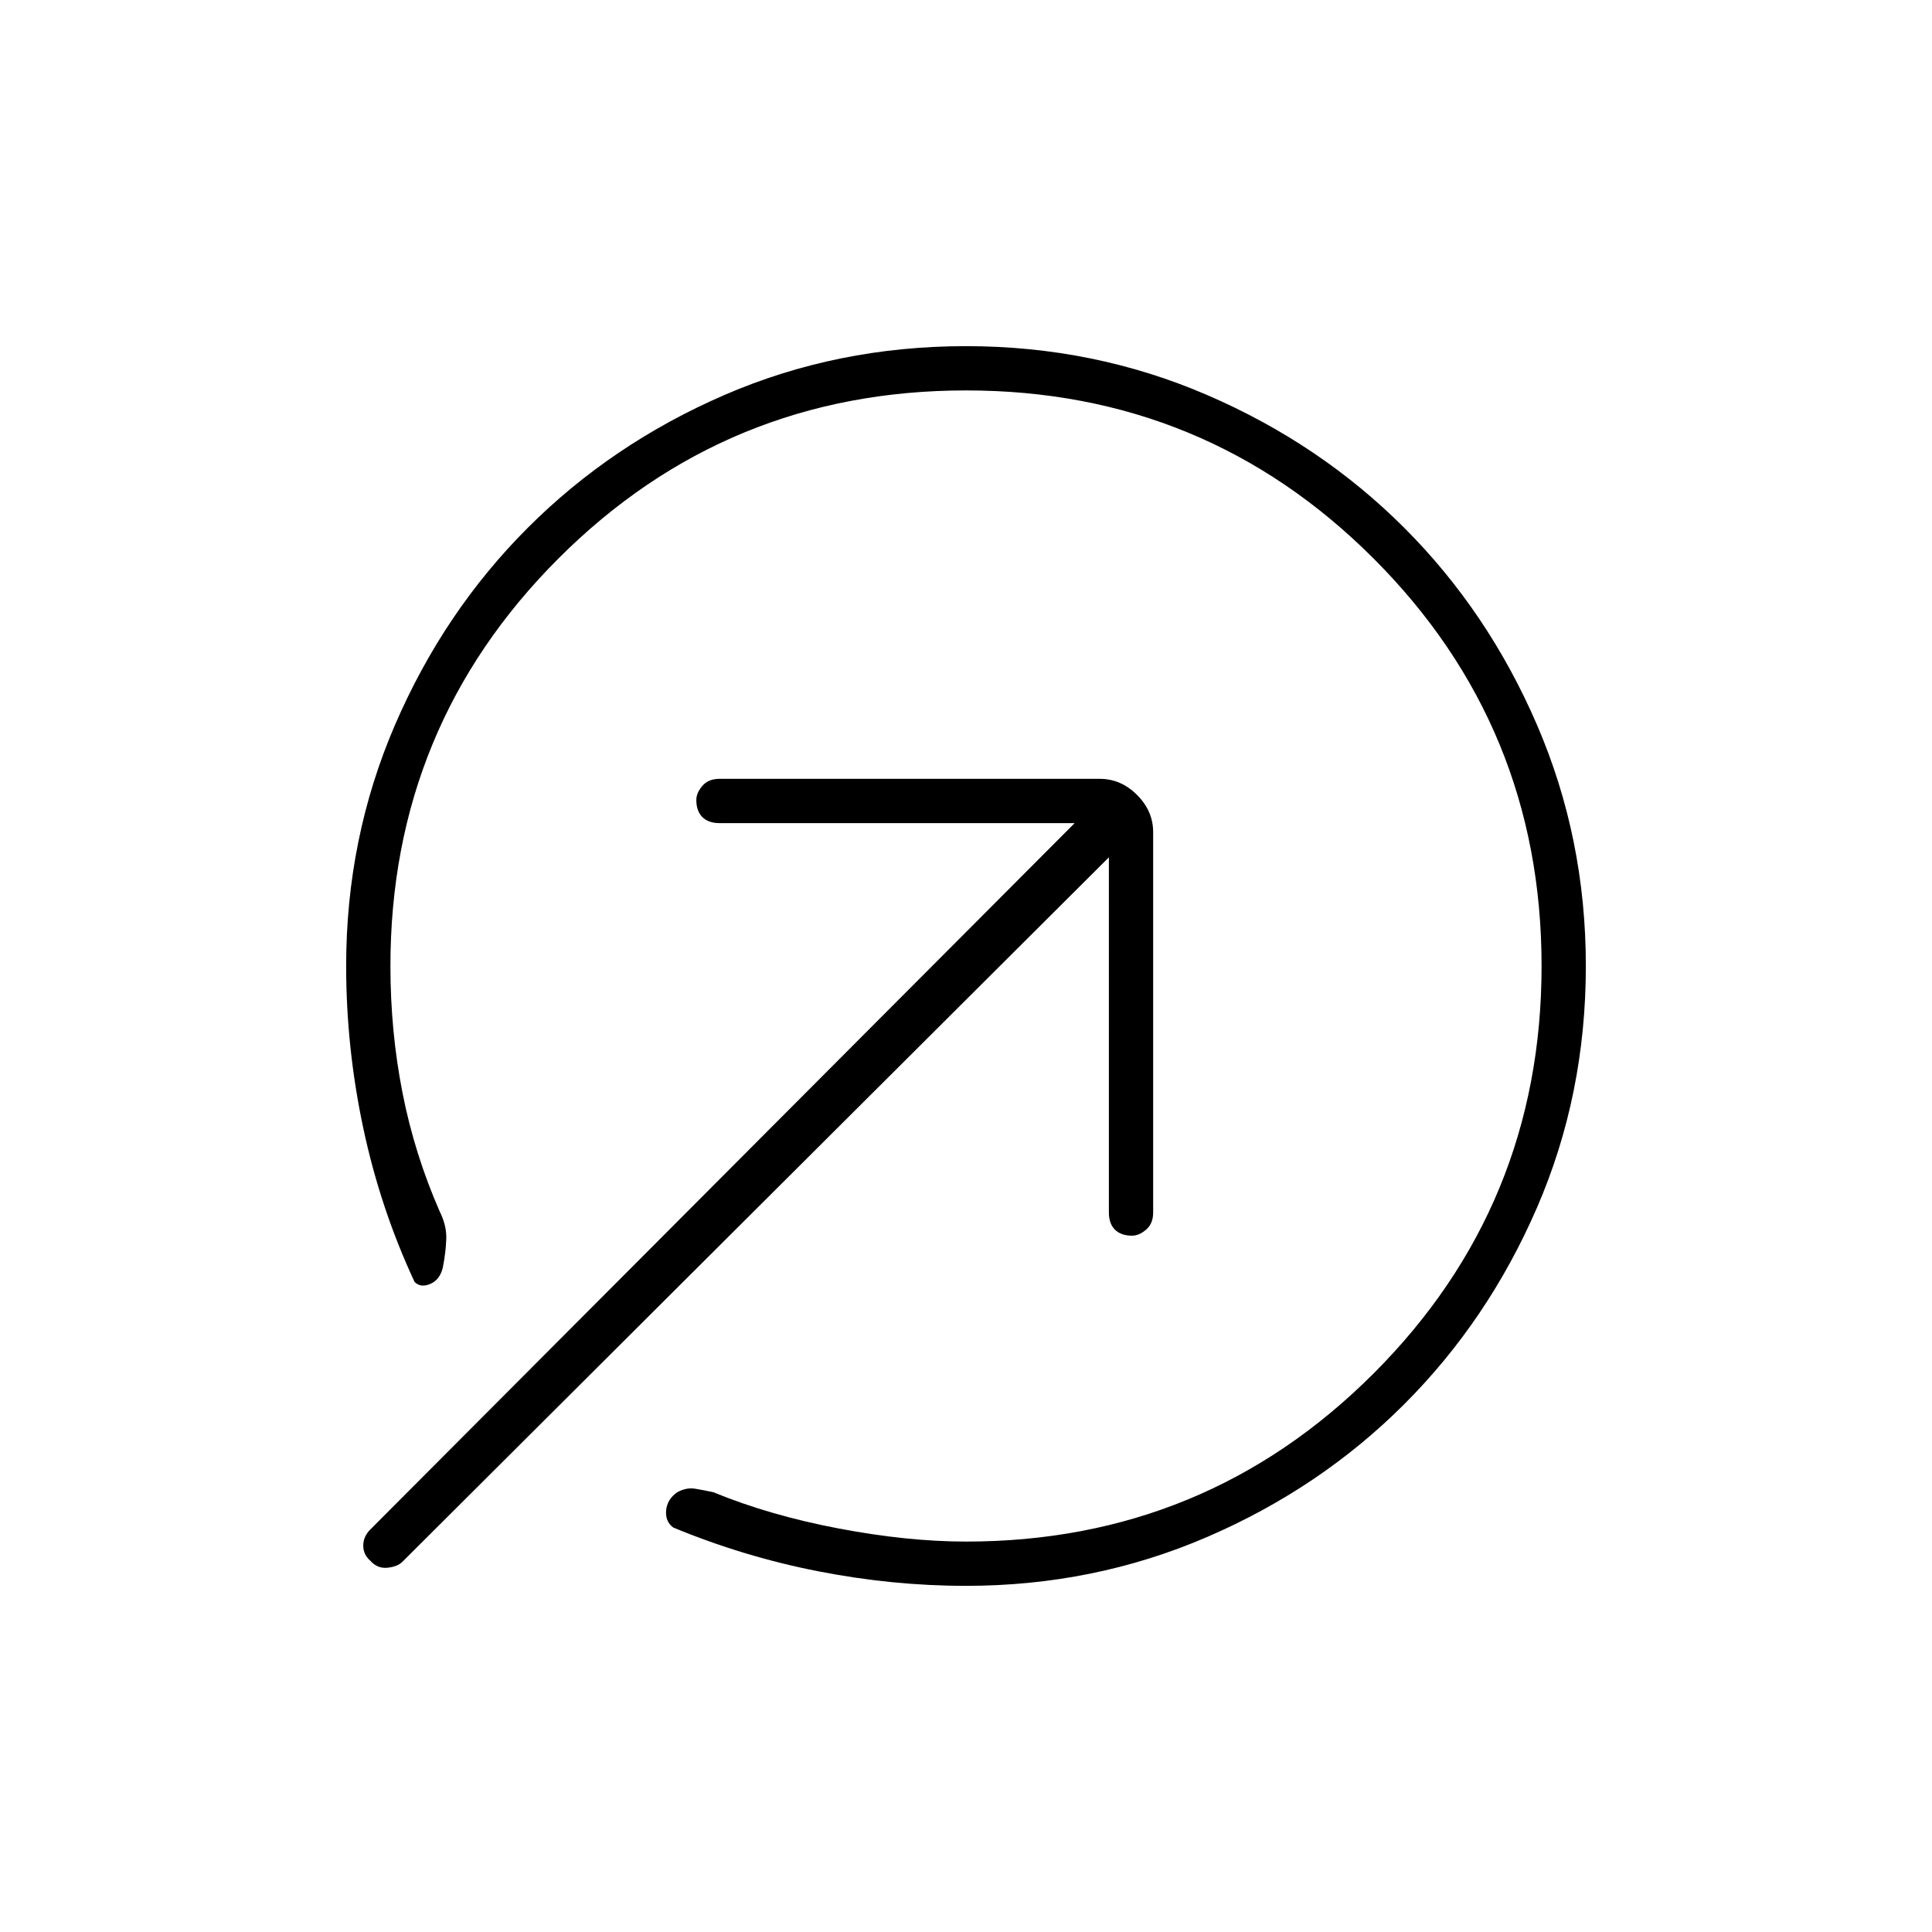 <svg xmlns="http://www.w3.org/2000/svg" height="48" viewBox="0 -960 960 960" width="48"><path d="M480-788q63.5 0 119.75 24.25t98 66q41.75 41.75 66 98T788-480q0 64-24.25 120t-66 97.75q-41.75 41.75-98 66T480-172q-36.5 0-73.5-7.25t-72-21.75q-4-3-3.5-8.5t5.5-9q4.5-2.5 9-1.75t9 1.75q28 11.5 62.25 18T480-194q119 0 202.5-83.5T766-480q0-119-83.5-202.5T480-766q-119 0-202.5 83.5T194-480q0 32.5 6 63t18.5 59q3.5 7 3.25 13.75T220-330q-1.5 6-6.25 8t-7.75-1q-17-36.5-25.5-76.5T172-480q0-63.5 24.25-119.75t66-98q41.75-41.75 97.75-66T480-788Zm71 254L200-184q-2.5 2.5-7.5 3t-8.5-3.5q-3.5-3-3.5-7.5t3.5-8l350-351H357.5q-5.5 0-8.5-3t-3-8.5q0-3.5 3-7t8.5-3.5h189q10.5 0 18.5 8t8 18.5v189q0 5.5-3.5 8.5t-7 3q-5.5 0-8.5-3t-3-8.5V-534Z"/></svg>